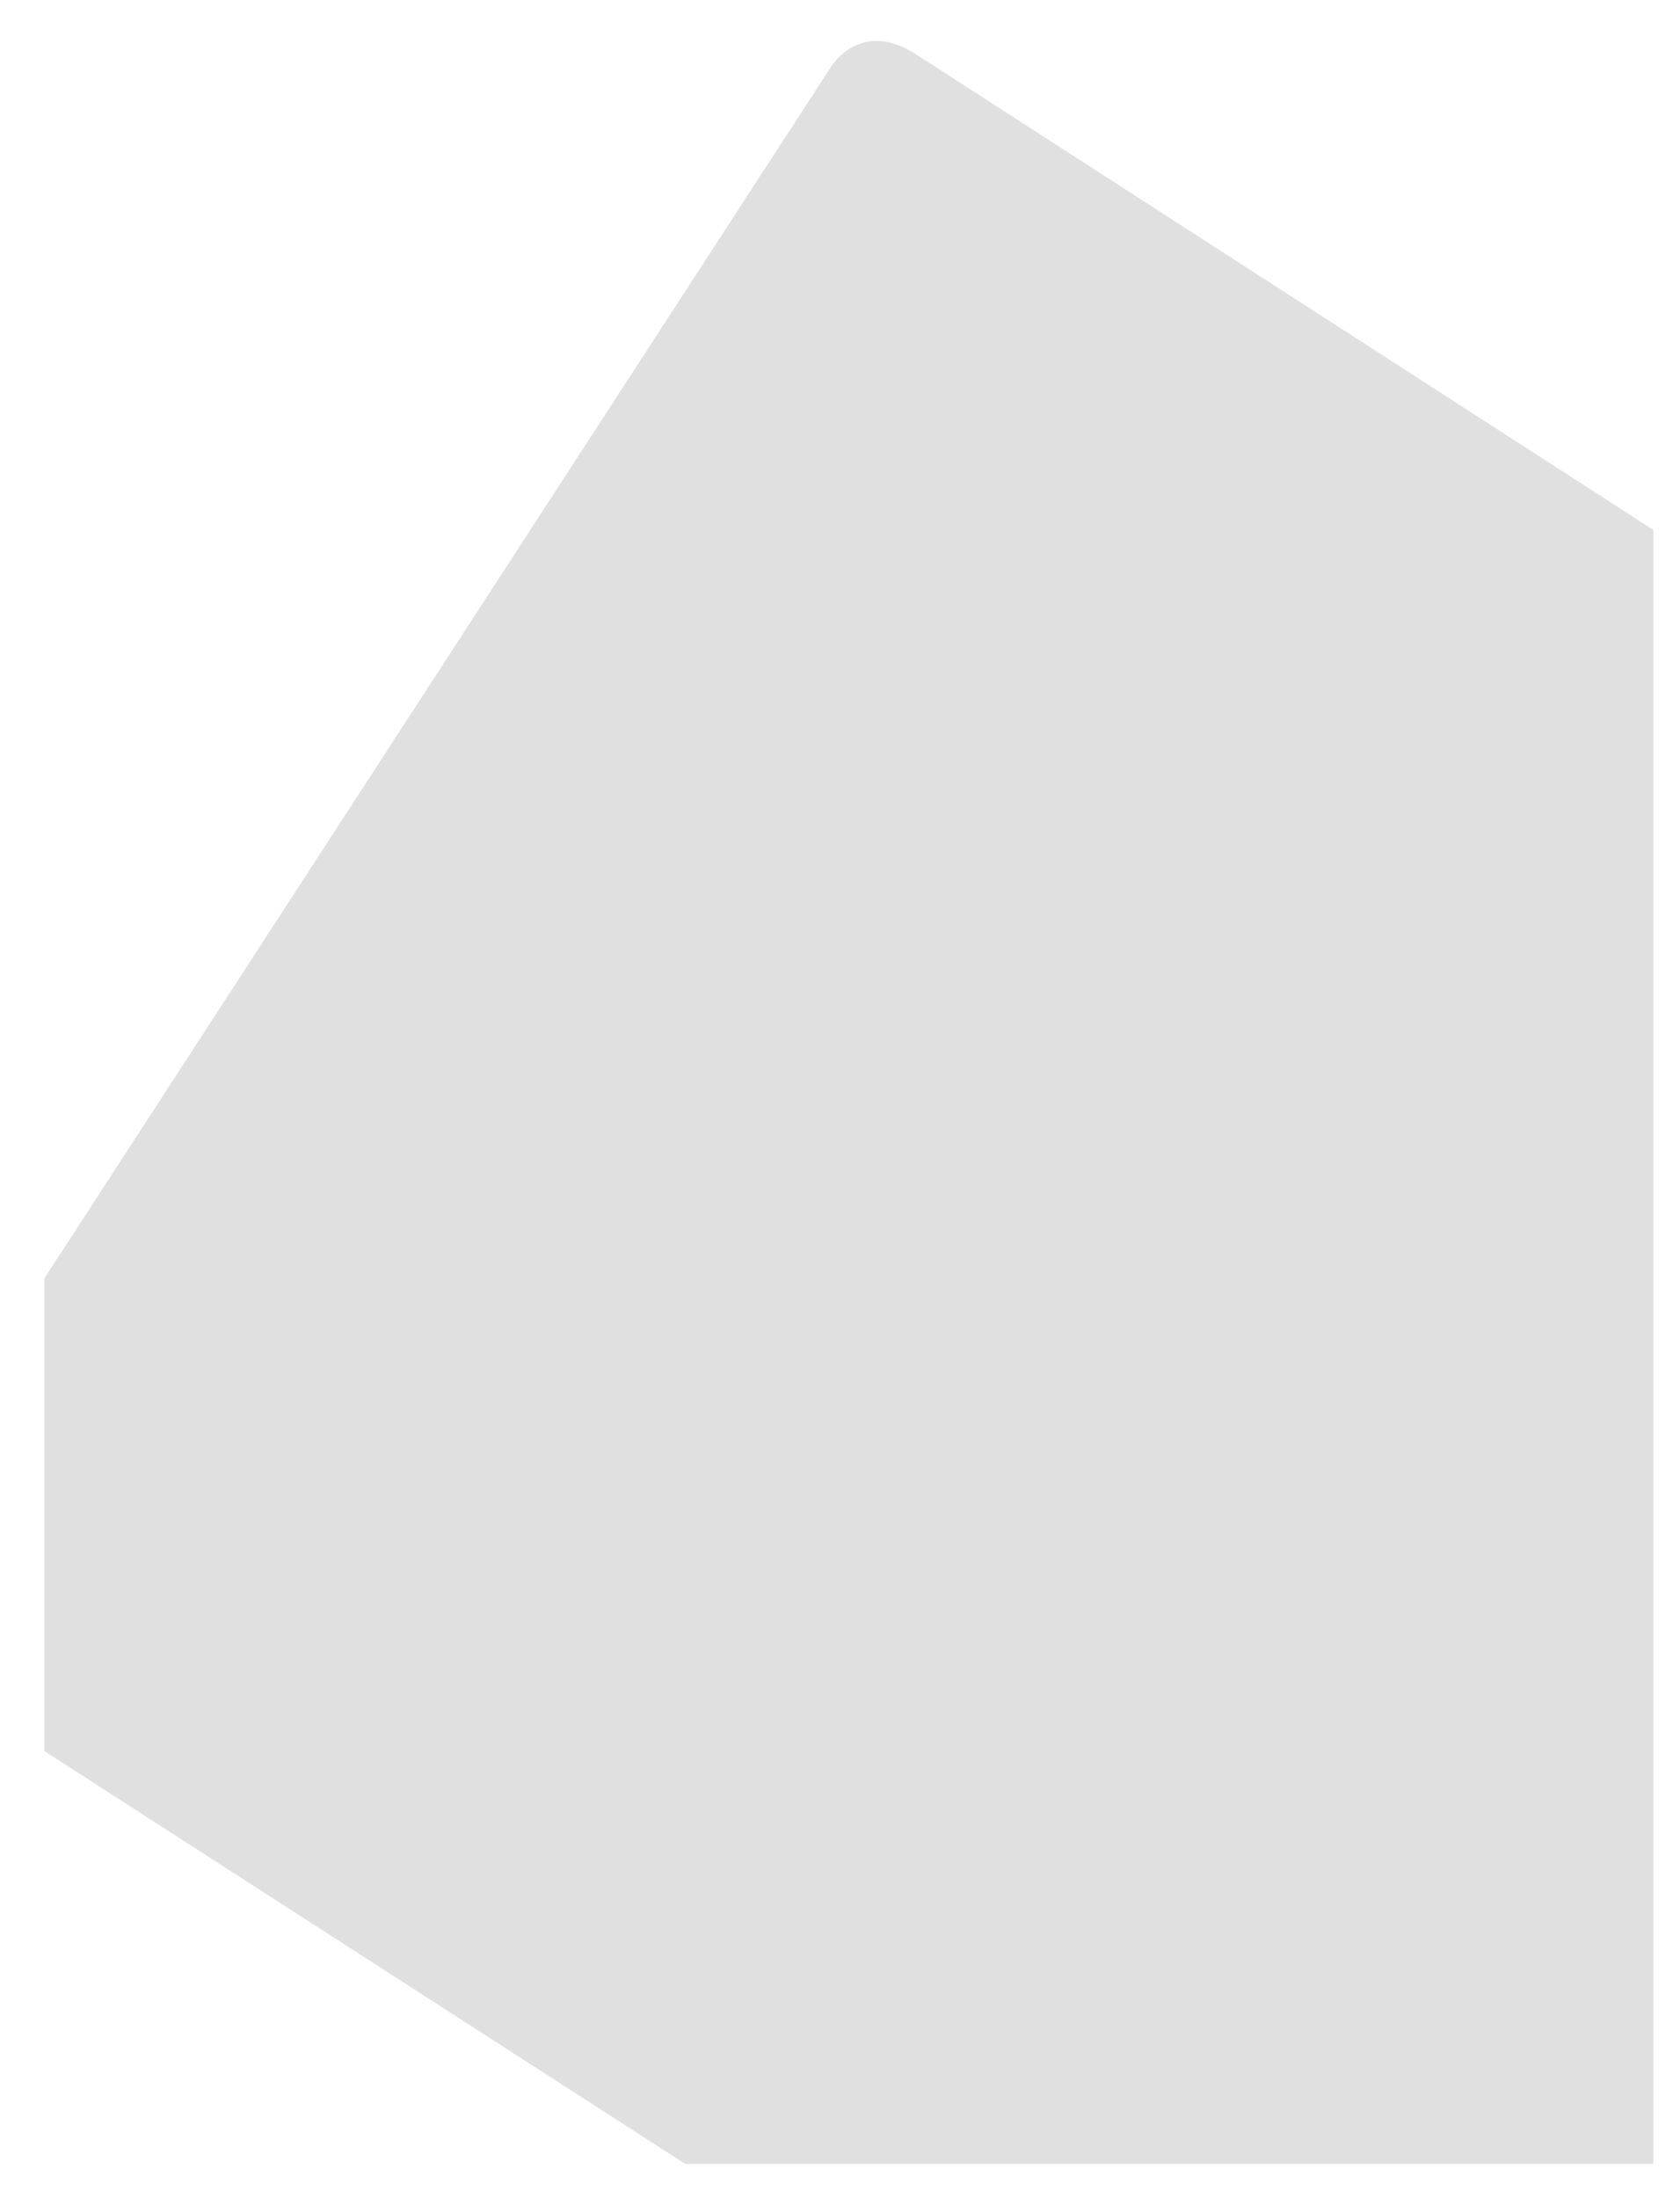 <svg id="Capa_2" data-name="Capa 2" xmlns="http://www.w3.org/2000/svg" viewBox="0 0 473.87 619.91"><defs><style>.cls-1{fill:#e0e0e0;}</style></defs><path class="cls-1" d="M193.28,610.21,12.51,493.79V360.51L233.87,19.66S242,4.77,258.38,15.32l208,134.13V610.21Z"/></svg>